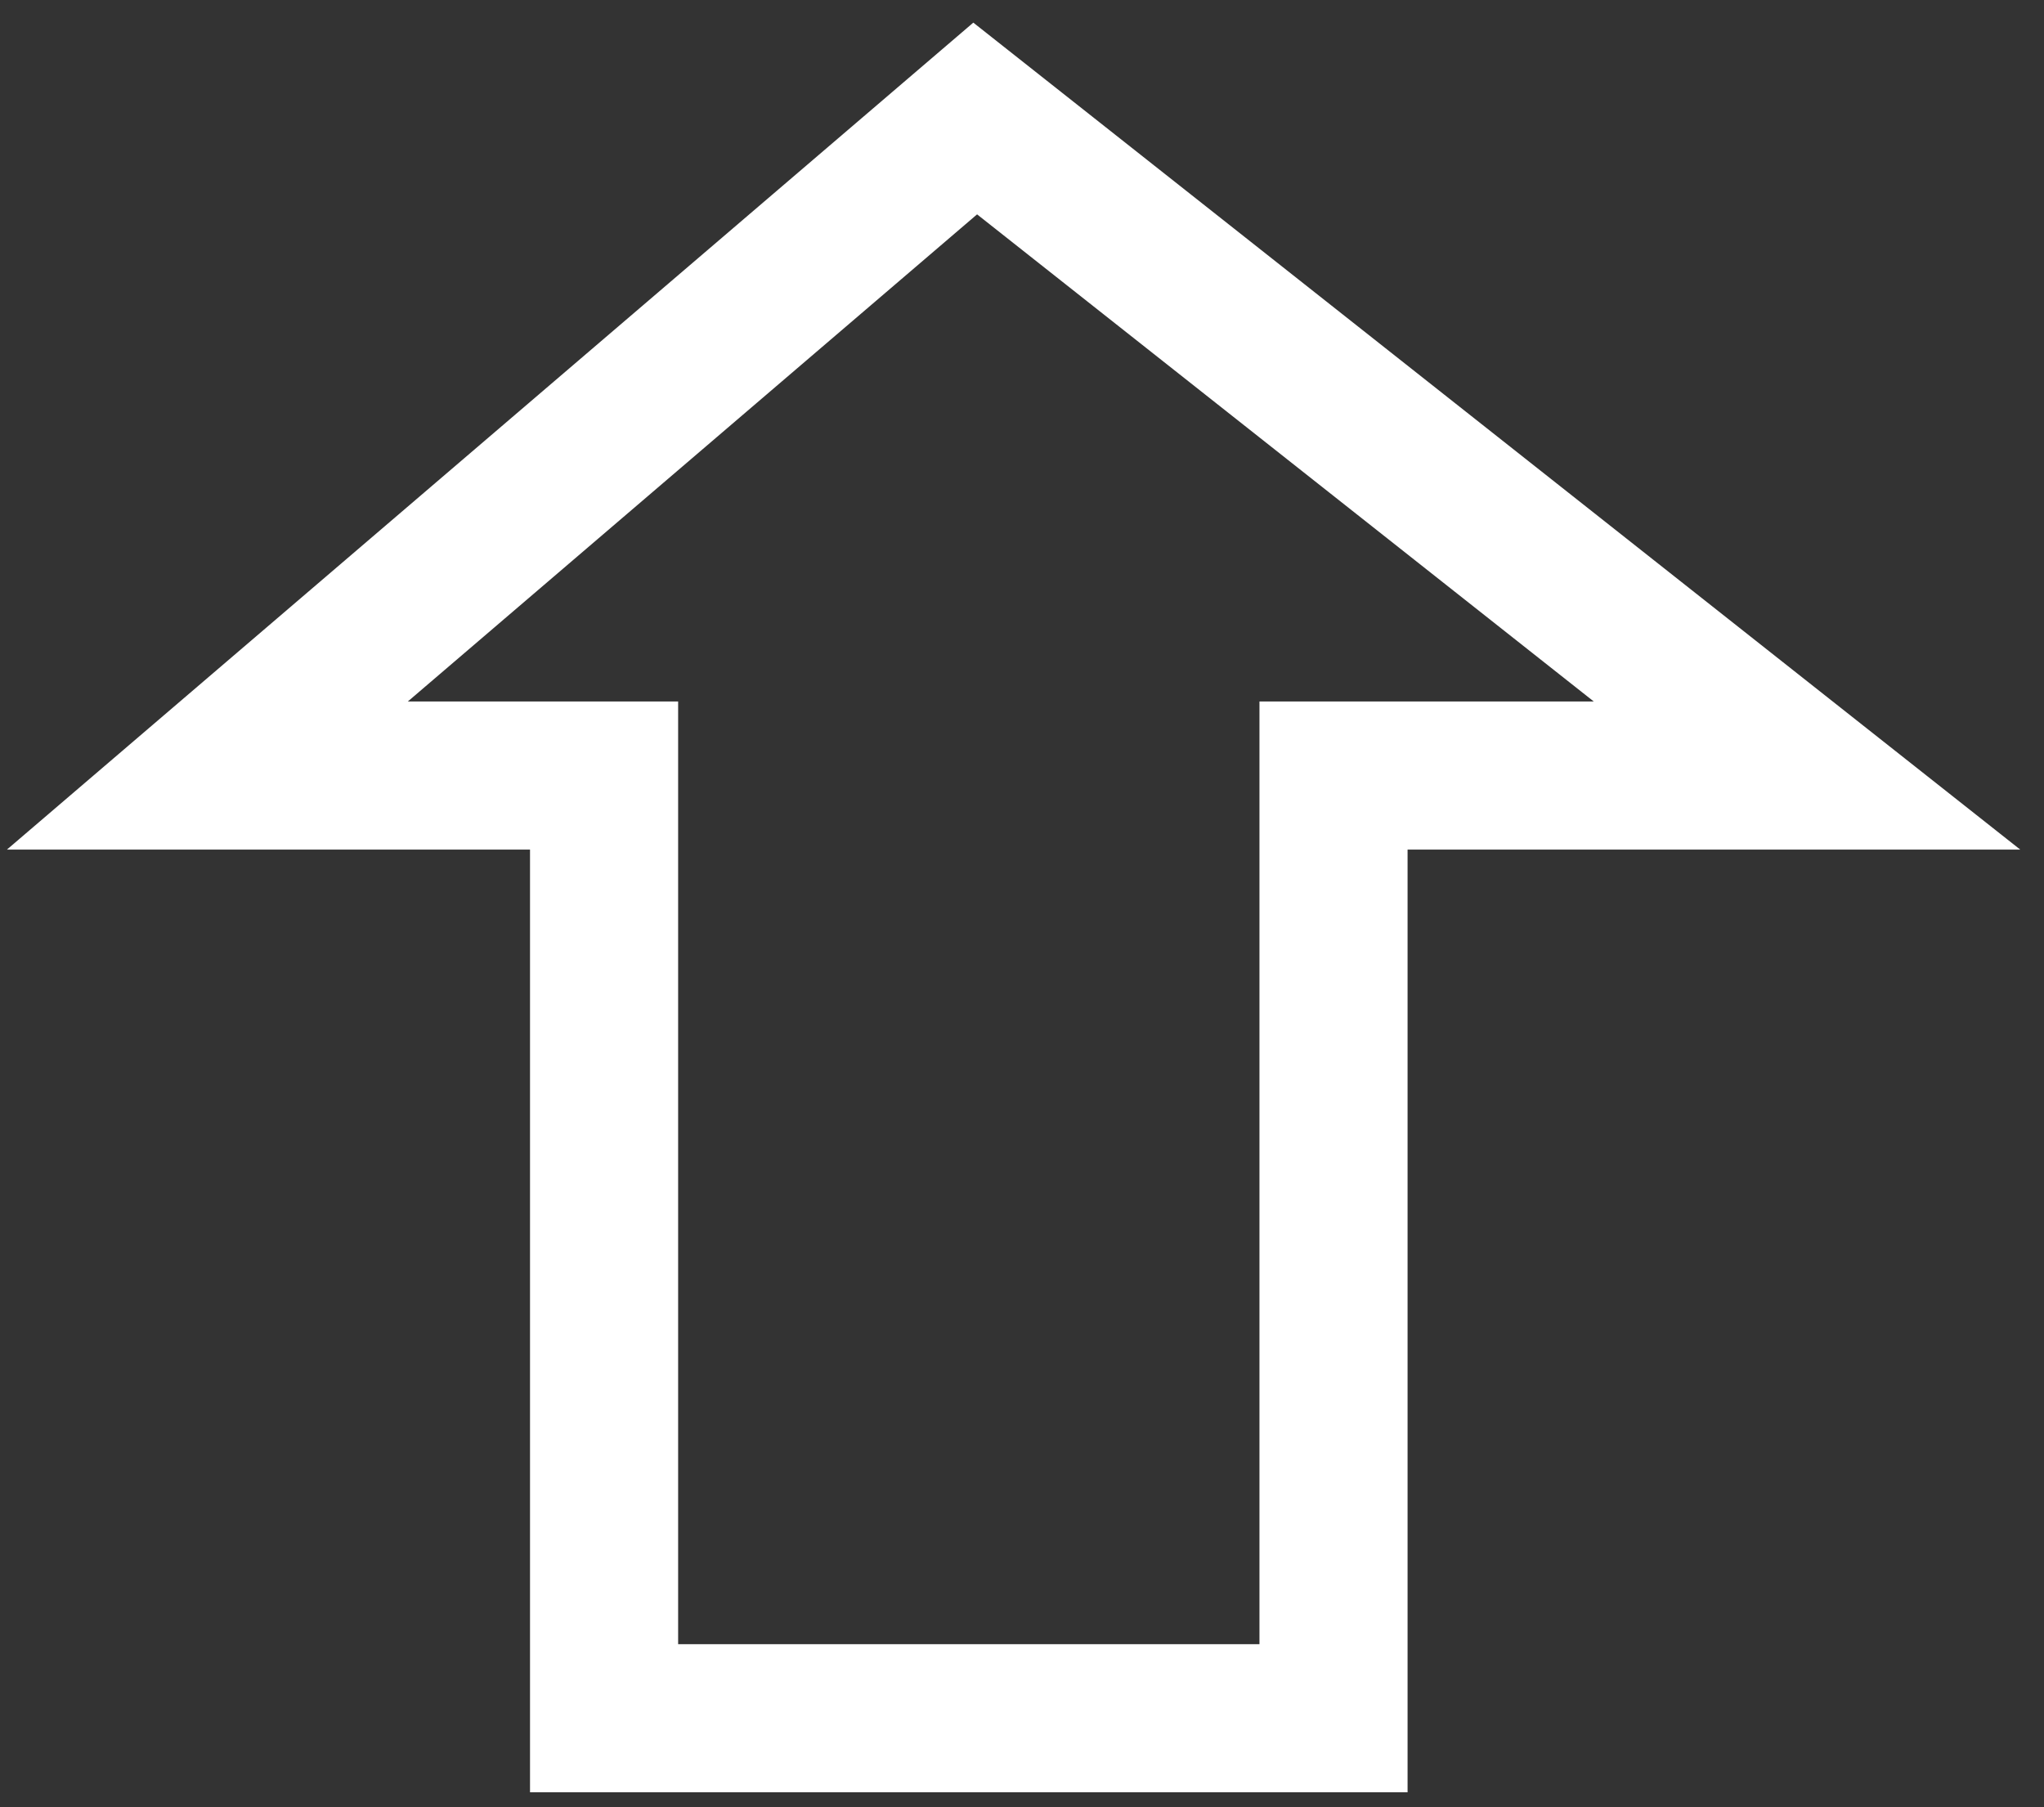 <svg width="69" height="61" viewBox="0 0 69 61" fill="none" xmlns="http://www.w3.org/2000/svg">
<rect x="0" y="0" width="69" height="61" fill="#333333" stroke="none"/>
<path d="M20.392 58L45.016 58L45.016 26.179L61 26.179L32.92 4L7 26.179L20.392 26.179L20.392 58Z" stroke="white" stroke-width="5"/>
</svg>
